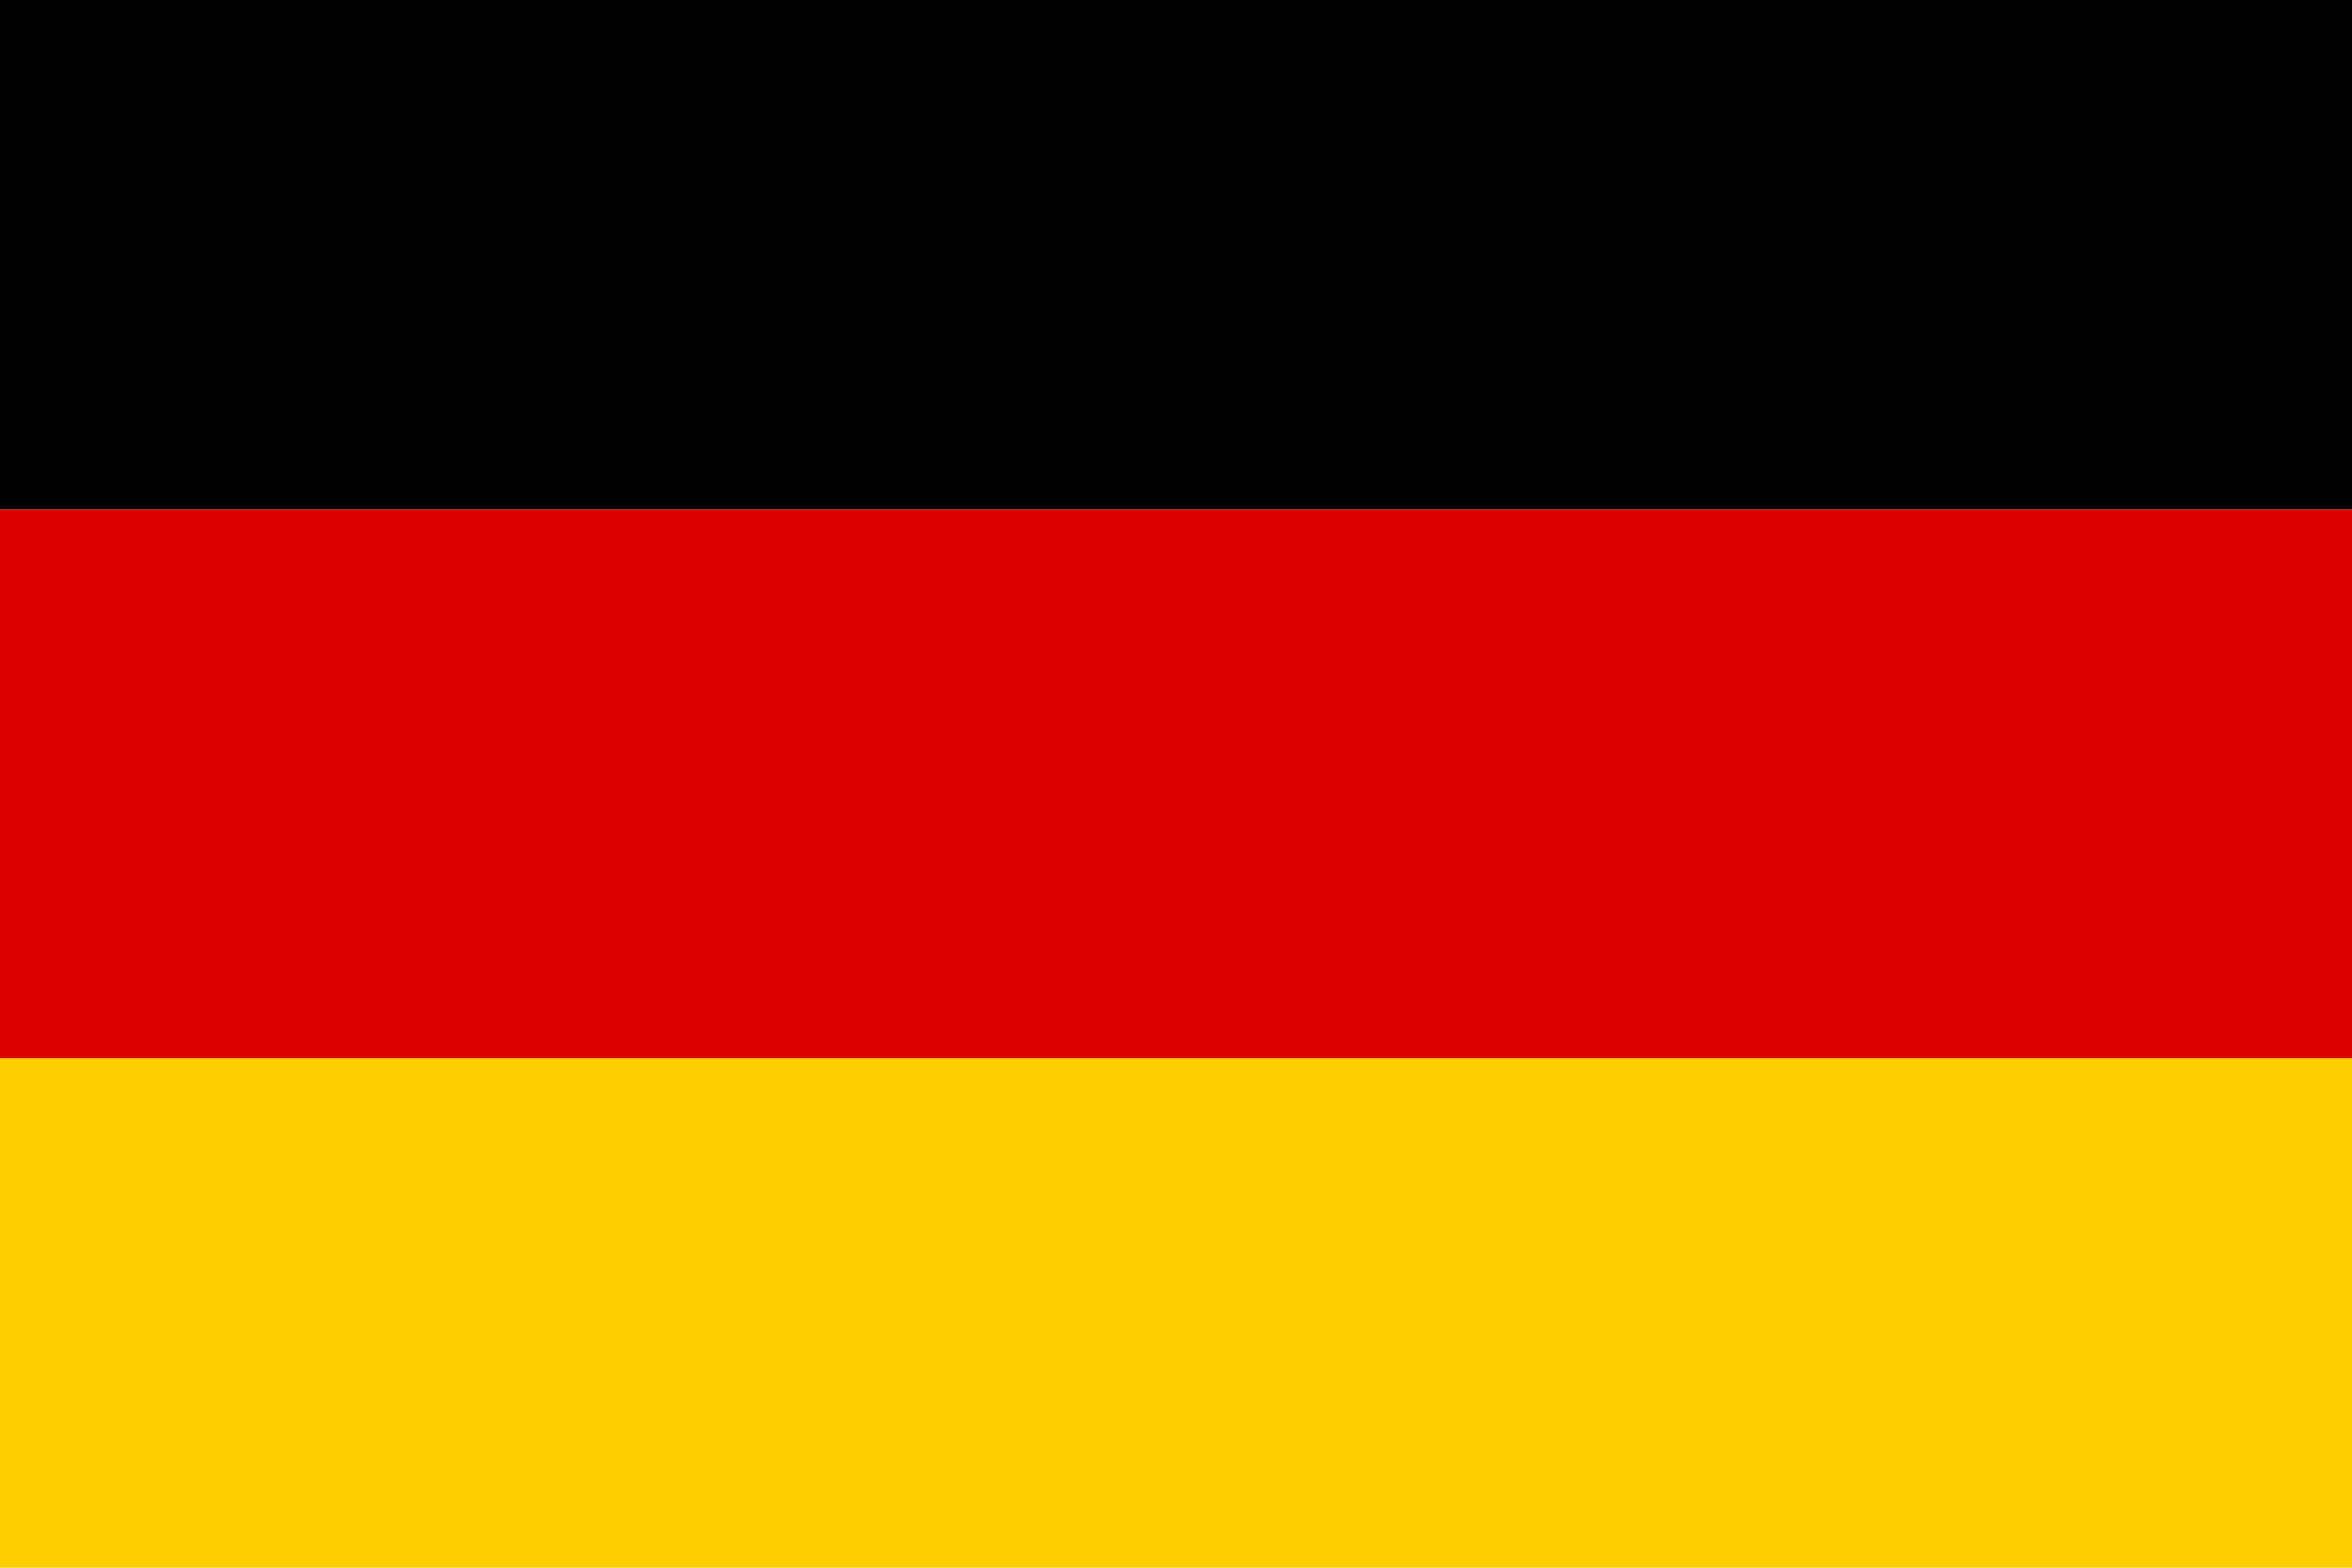 <svg id="Layer_1" data-name="Layer 1" xmlns="http://www.w3.org/2000/svg" width="60" height="40" viewBox="0 0 60 40"><title>germany</title><rect width="60" height="13"/><rect y="13" width="60" height="14" fill="#d00"/><rect y="27" width="60" height="13" fill="#ffce00"/></svg>